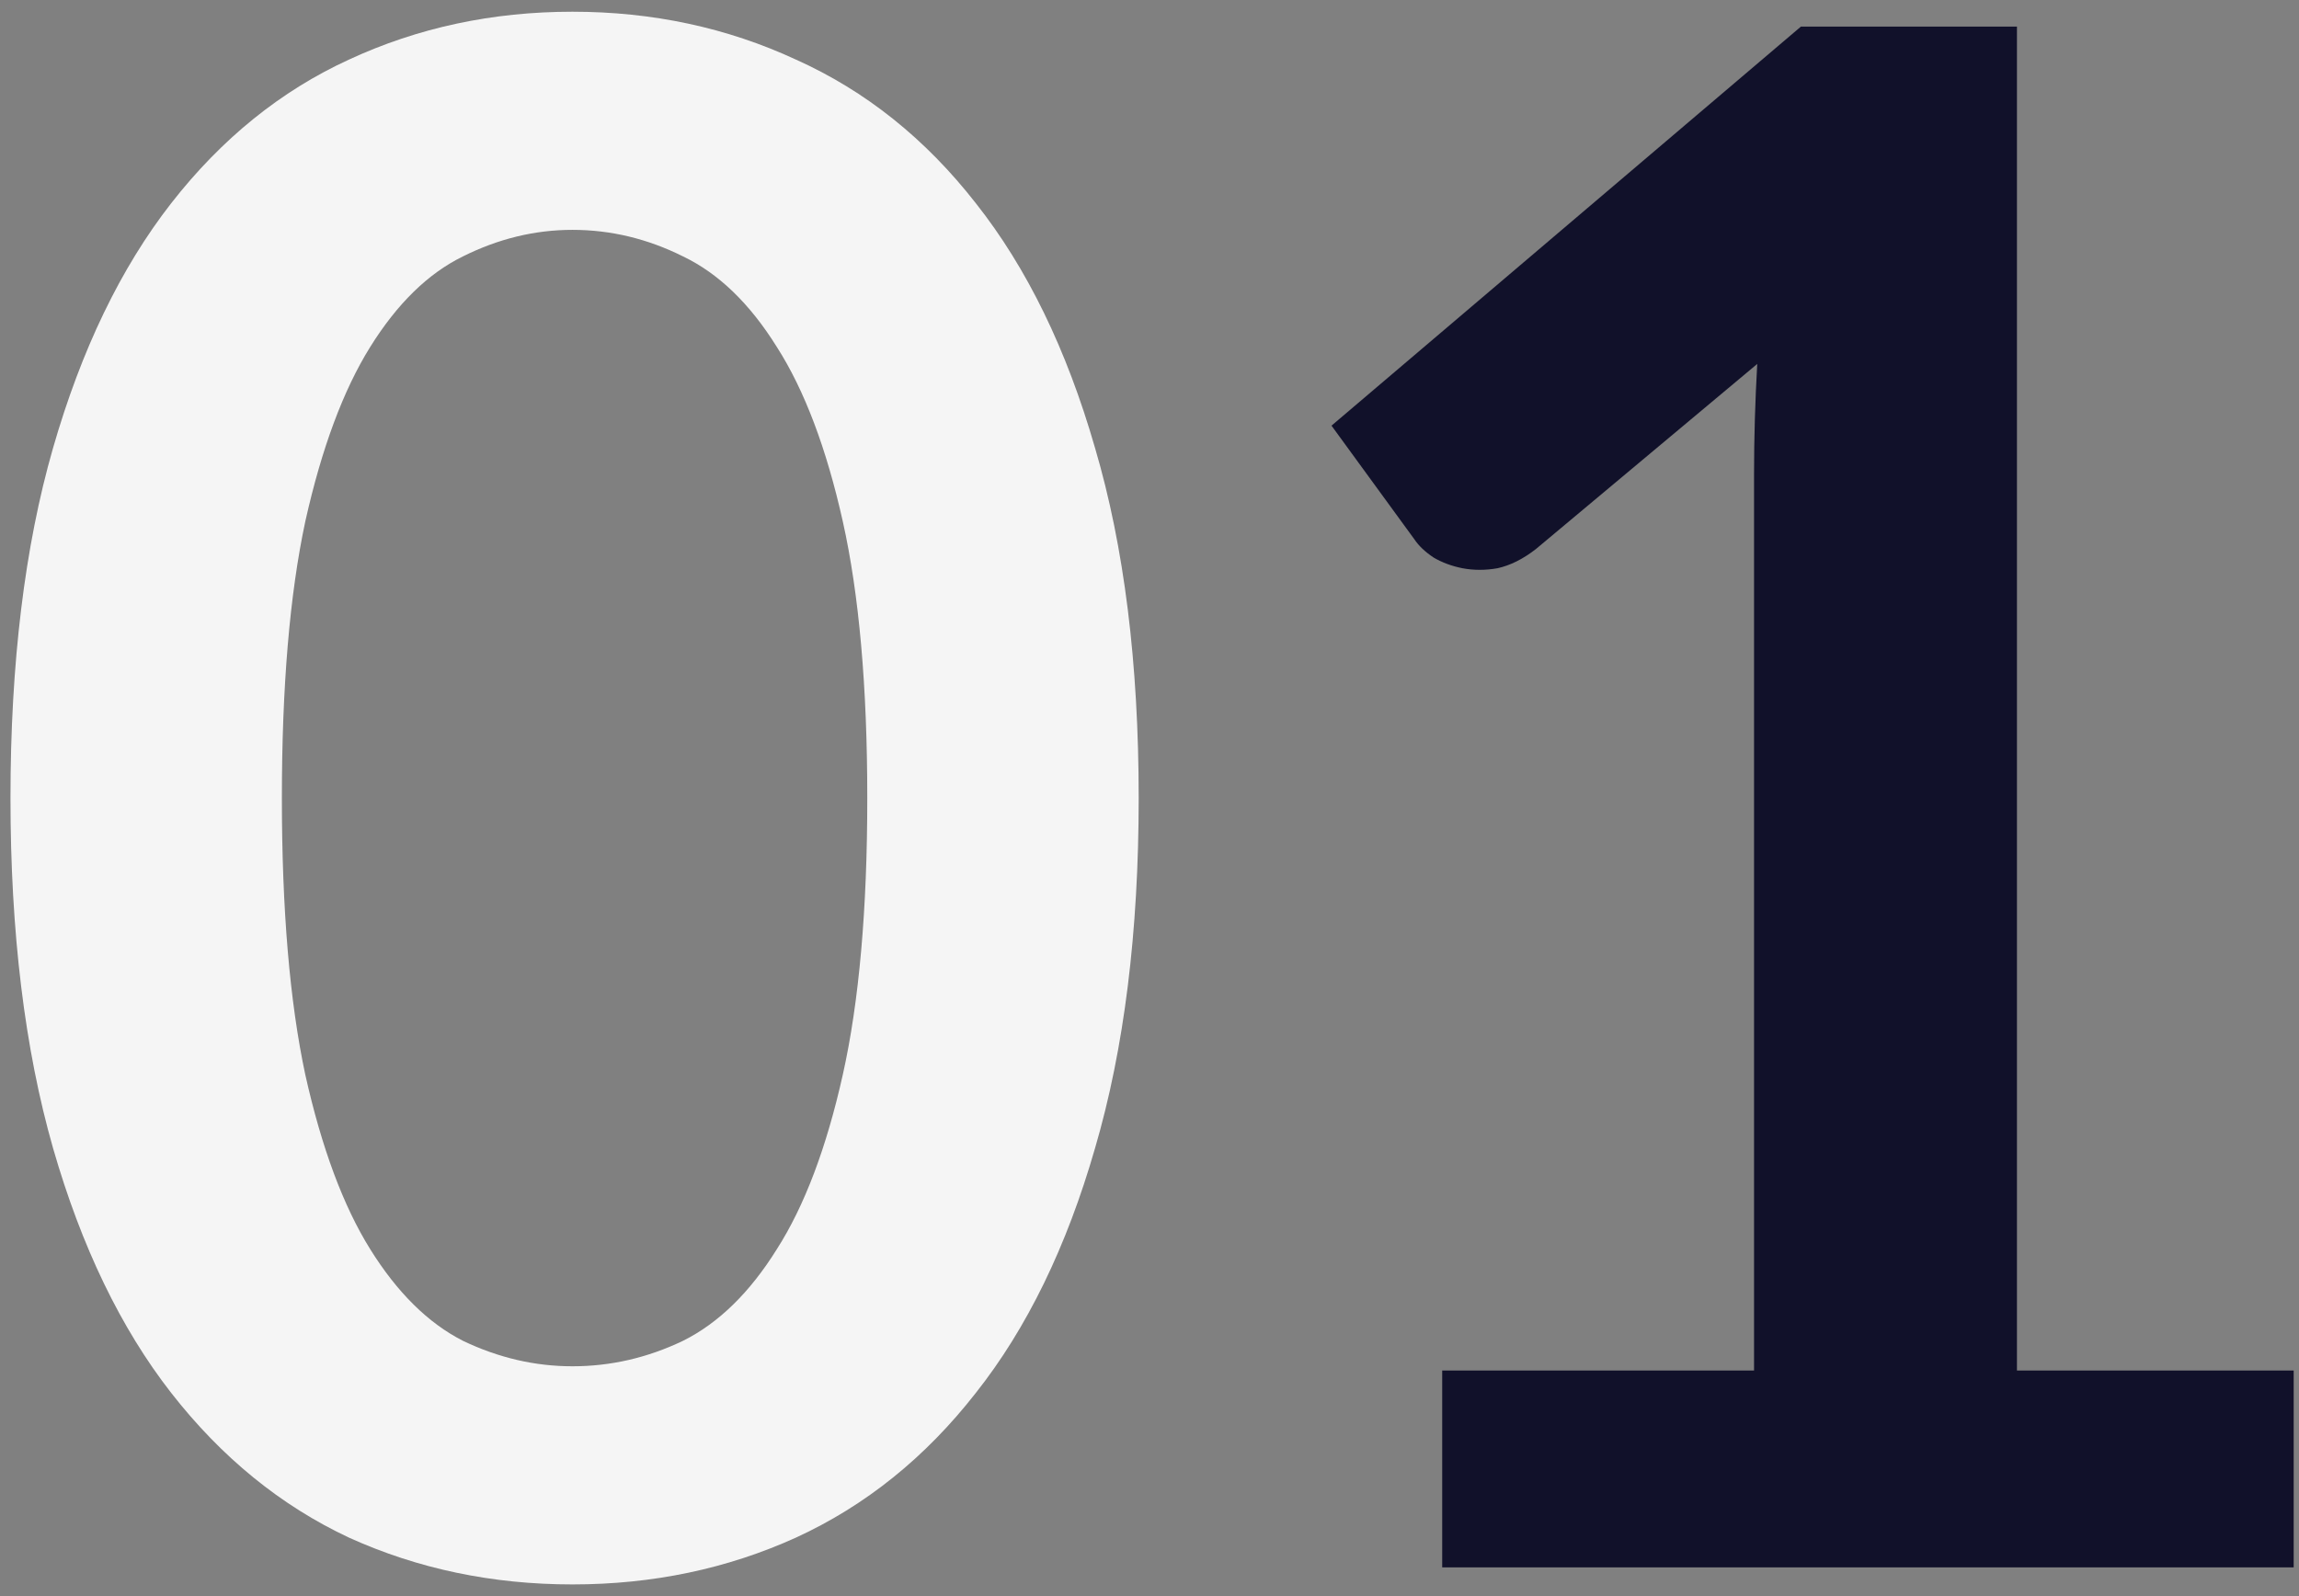 <svg width="108" height="75" viewBox="0 0 108 75" fill="none" xmlns="http://www.w3.org/2000/svg">
<rect x="0" y="0" width="108" height="75" fill="#808080" stroke="none"/>
<path d="M53.492 37.501C53.492 43.801 52.809 49.285 51.442 53.951C50.109 58.584 48.242 62.418 45.842 65.451C43.475 68.484 40.659 70.751 37.392 72.251C34.159 73.718 30.659 74.451 26.892 74.451C23.125 74.451 19.625 73.718 16.392 72.251C13.192 70.751 10.409 68.484 8.042 65.451C5.676 62.418 3.826 58.584 2.492 53.951C1.159 49.285 0.492 43.801 0.492 37.501C0.492 31.168 1.159 25.684 2.492 21.051C3.826 16.418 5.676 12.585 8.042 9.551C10.409 6.518 13.192 4.268 16.392 2.801C19.625 1.301 23.125 0.551 26.892 0.551C30.659 0.551 34.159 1.301 37.392 2.801C40.659 4.268 43.475 6.518 45.842 9.551C48.242 12.585 50.109 16.418 51.442 21.051C52.809 25.684 53.492 31.168 53.492 37.501ZM40.742 37.501C40.742 32.268 40.359 27.934 39.592 24.501C38.825 21.068 37.792 18.334 36.492 16.301C35.225 14.268 33.759 12.851 32.092 12.051C30.425 11.218 28.692 10.801 26.892 10.801C25.125 10.801 23.409 11.218 21.742 12.051C20.109 12.851 18.659 14.268 17.392 16.301C16.125 18.334 15.109 21.068 14.342 24.501C13.609 27.934 13.242 32.268 13.242 37.501C13.242 42.734 13.609 47.068 14.342 50.501C15.109 53.934 16.125 56.668 17.392 58.701C18.659 60.734 20.109 62.168 21.742 63.001C23.409 63.801 25.125 64.201 26.892 64.201C28.692 64.201 30.425 63.801 32.092 63.001C33.759 62.168 35.225 60.734 36.492 58.701C37.792 56.668 38.825 53.934 39.592 50.501C40.359 47.068 40.742 42.734 40.742 37.501Z" fill="#F5F5F5"/>
<path d="M107.75 64.401V73.651H67.75V64.401H82.4V22.251C82.4 20.584 82.45 18.868 82.55 17.101L72.15 25.801C71.55 26.268 70.95 26.568 70.35 26.701C69.783 26.801 69.233 26.801 68.7 26.701C68.2 26.601 67.75 26.434 67.35 26.201C66.95 25.934 66.65 25.651 66.45 25.351L62.55 20.001L84.6 1.251H94.75V64.401H107.75Z" fill="#11112A"/>
</svg>
